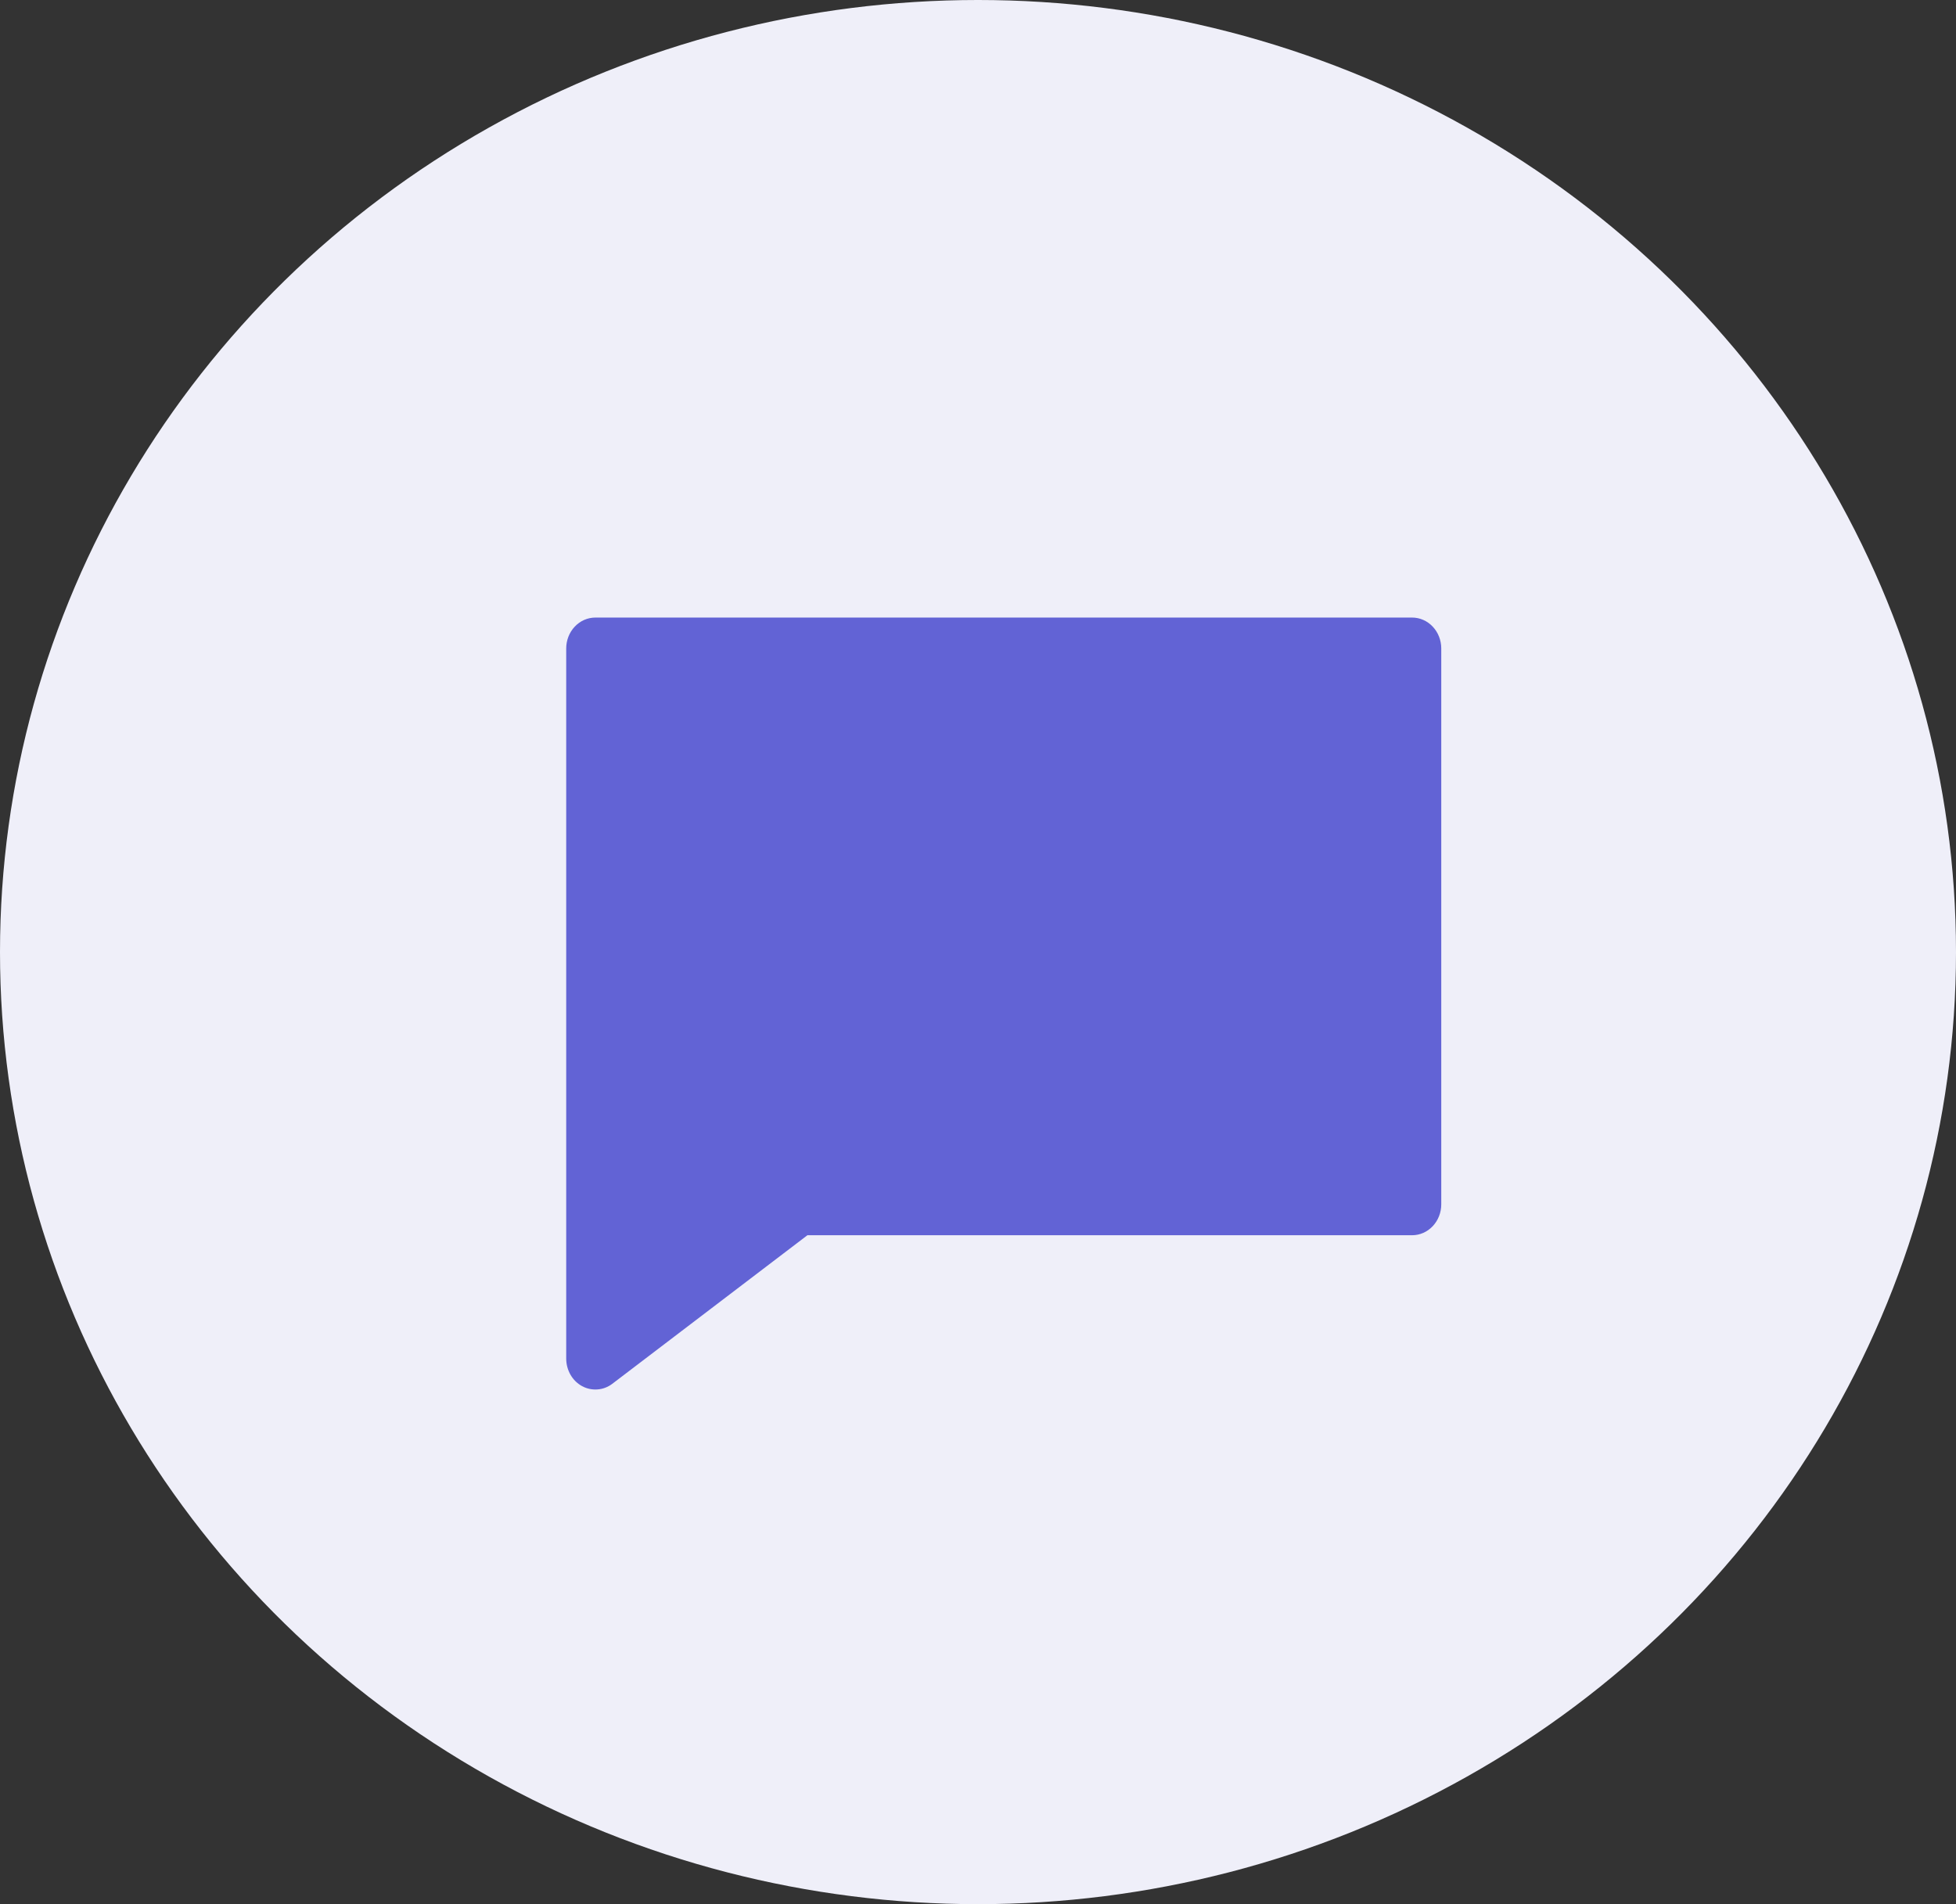 <svg width="38" height="37" viewBox="0 0 38 37" fill="none" xmlns="http://www.w3.org/2000/svg">
<rect x="0" y="0" width="38" height="37" fill="#333333" stroke="none"/>
<ellipse cx="19" cy="18.5" rx="19" ry="18.5" fill="#EFEFF9"/>
<path d="M27.433 12H11.567C11.416 12 11.272 12.063 11.166 12.176C11.06 12.288 11 12.441 11 12.6V26.403C11.001 26.513 11.03 26.62 11.084 26.714C11.138 26.808 11.216 26.884 11.308 26.934C11.4 26.984 11.504 27.006 11.608 26.998C11.711 26.991 11.811 26.953 11.895 26.889L15.686 24.002H27.433C27.584 24.002 27.728 23.939 27.834 23.826C27.94 23.714 28 23.561 28 23.402V12.6C28 12.441 27.94 12.288 27.834 12.176C27.728 12.063 27.584 12 27.433 12V12Z" fill="#6263D5"/>
</svg>
